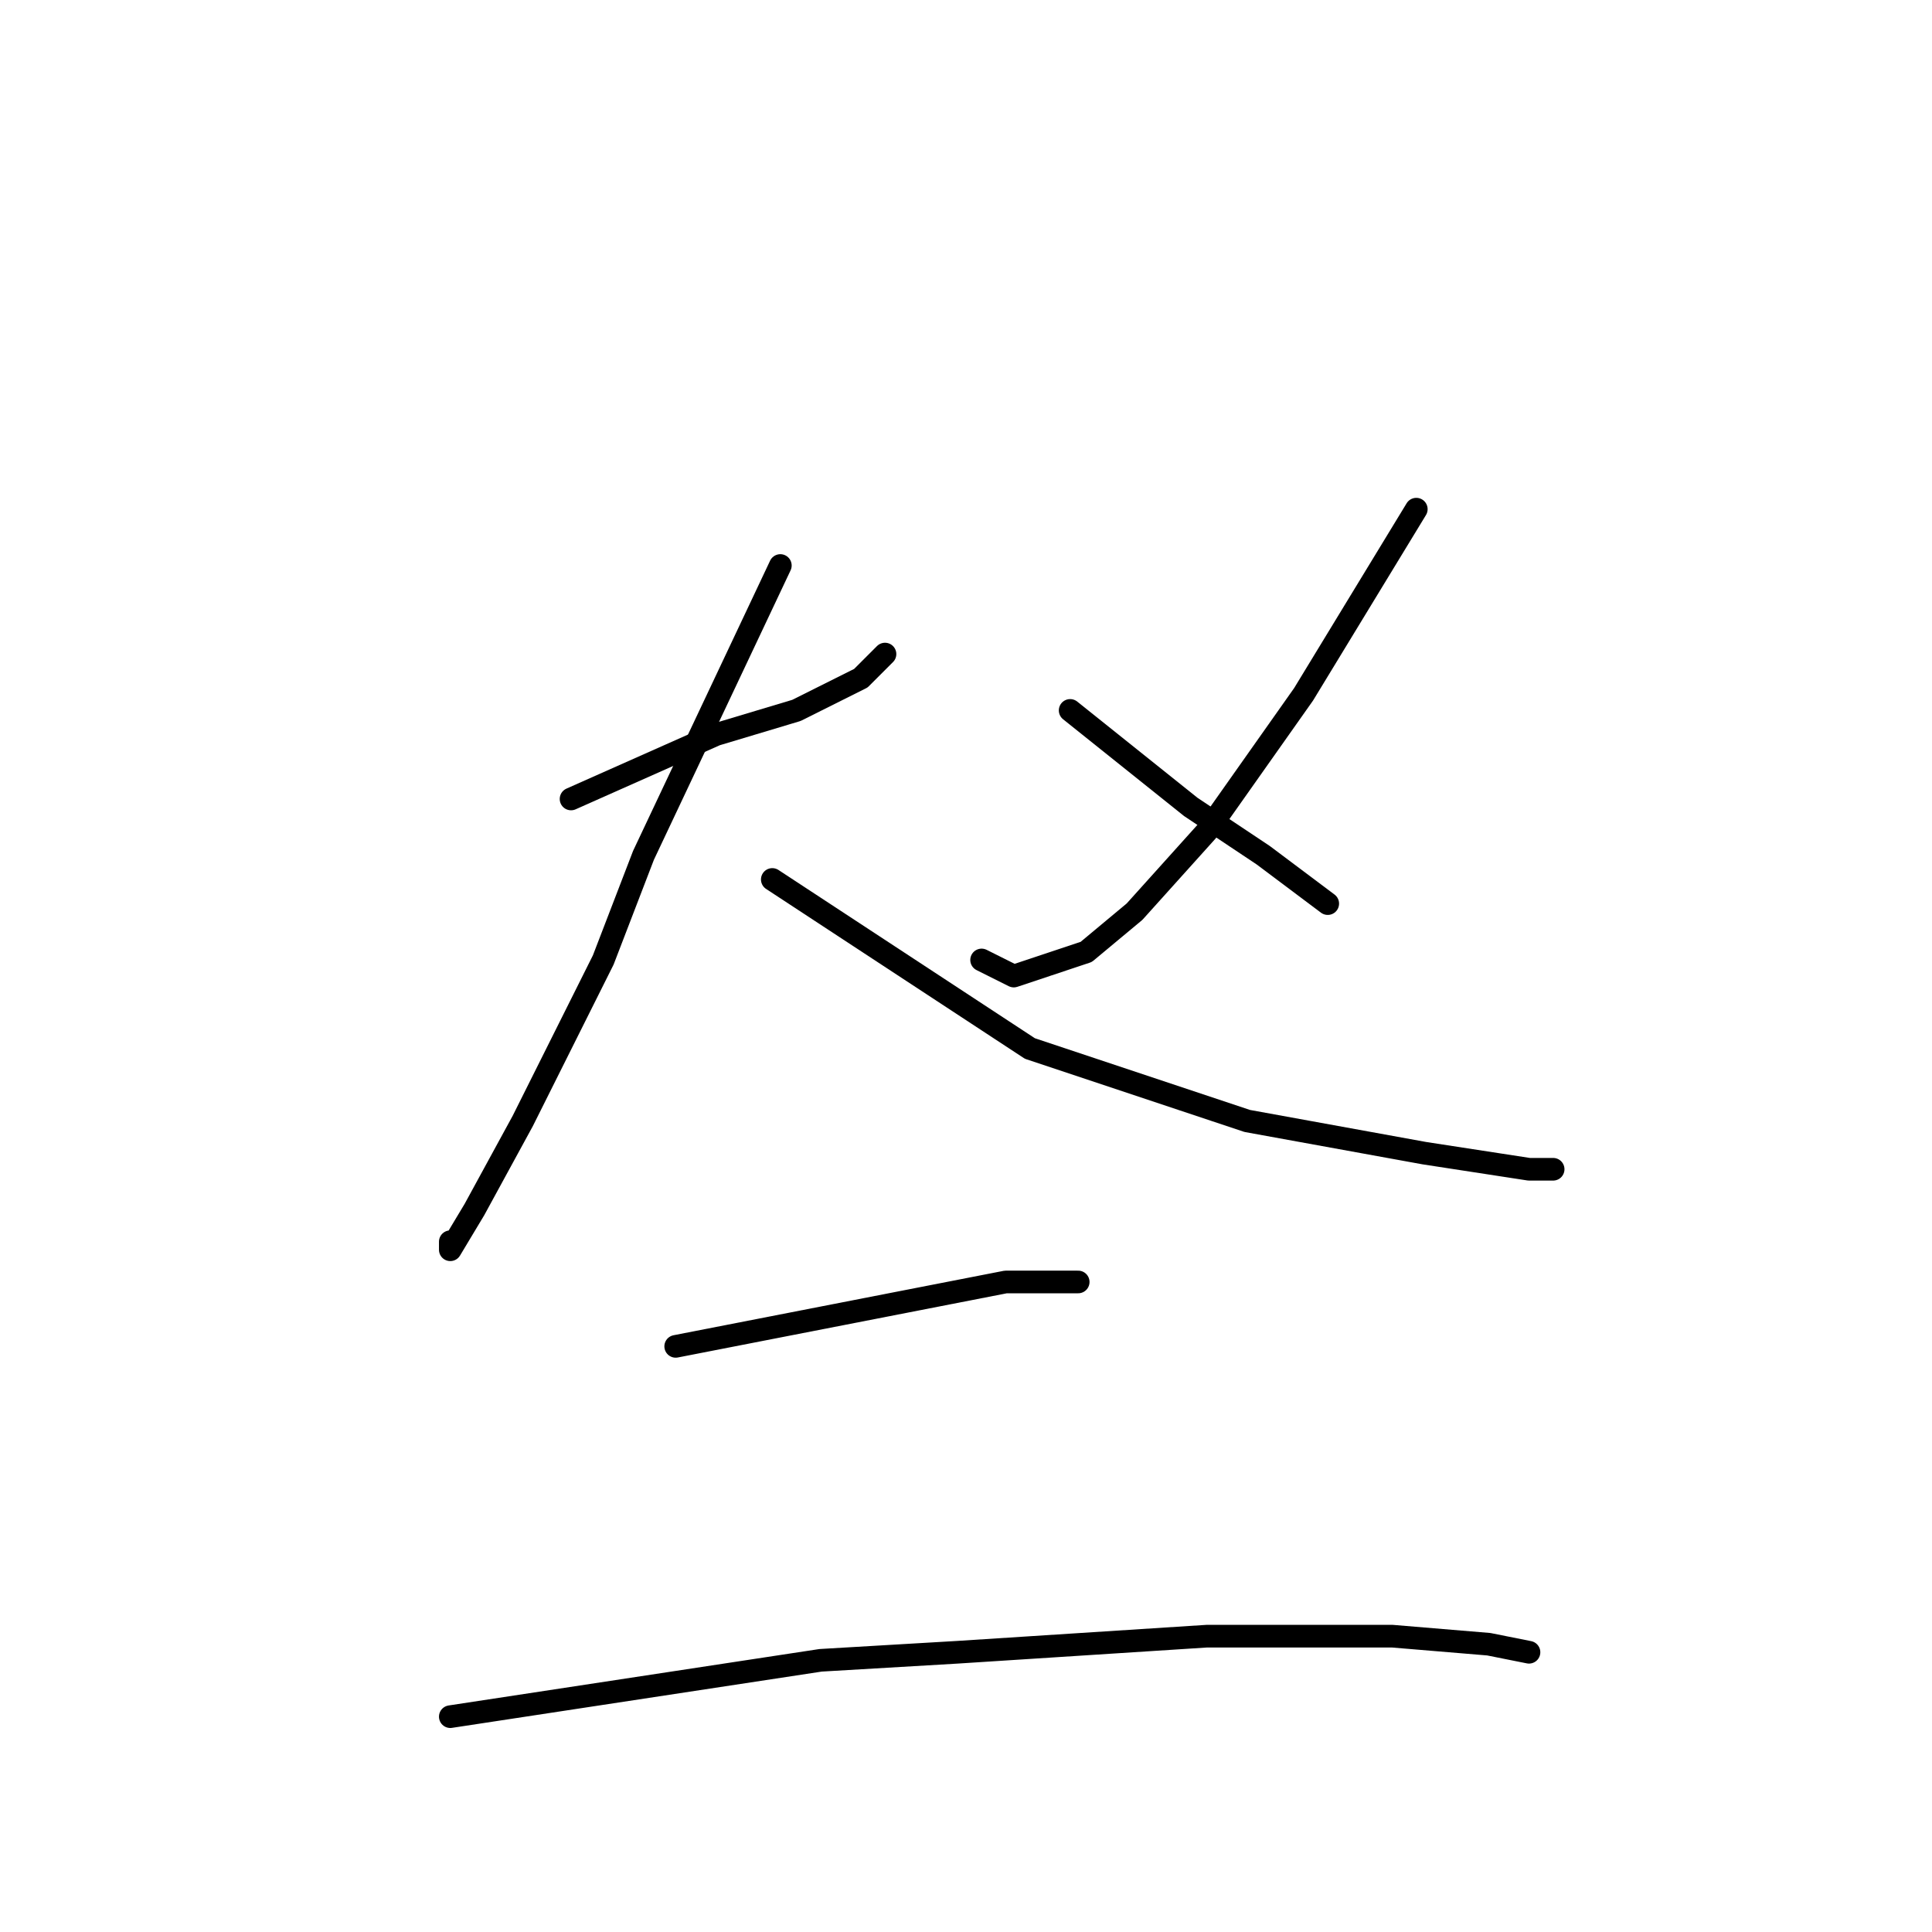 <?xml version="1.0" standalone="no"?>
    <svg width="256" height="256" xmlns="http://www.w3.org/2000/svg" version="1.1">
    <polyline stroke="black" stroke-width="3" stroke-linecap="round" fill="transparent" stroke-linejoin="round" points="75.667 105.867 94.867 97.333 105.533 94.133 114.067 89.867 117.267 86.667 117.267 86.667 " />
        <polyline stroke="black" stroke-width="3" stroke-linecap="round" fill="transparent" stroke-linejoin="round" points="103.4 74.933 85.267 113.333 79.933 127.2 69.267 148.533 62.867 160.267 59.667 165.6 59.667 164.533 59.667 164.533 " />
        <polyline stroke="black" stroke-width="3" stroke-linecap="round" fill="transparent" stroke-linejoin="round" points="102.333 116.533 136.467 138.933 165.267 148.533 188.733 152.8 202.6 154.933 205.8 154.933 205.8 154.933 " />
        <polyline stroke="black" stroke-width="3" stroke-linecap="round" fill="transparent" stroke-linejoin="round" points="187.667 67.467 172.733 92 159.933 110.133 150.333 120.8 143.933 126.133 134.333 129.333 130.067 127.2 130.067 127.2 " />
        <polyline stroke="black" stroke-width="3" stroke-linecap="round" fill="transparent" stroke-linejoin="round" points="141.8 94.133 157.8 106.933 167.4 113.333 175.933 119.733 175.933 119.733 " />
        <polyline stroke="black" stroke-width="3" stroke-linecap="round" fill="transparent" stroke-linejoin="round" points="89.533 178.4 133.267 169.867 138.6 169.867 142.867 169.867 142.867 169.867 " />
        <polyline stroke="black" stroke-width="3" stroke-linecap="round" fill="transparent" stroke-linejoin="round" points="59.667 227.467 108.733 220 126.867 218.933 159.933 216.8 184.467 216.8 197.267 217.867 202.6 218.933 202.6 218.933 " />
        </svg>